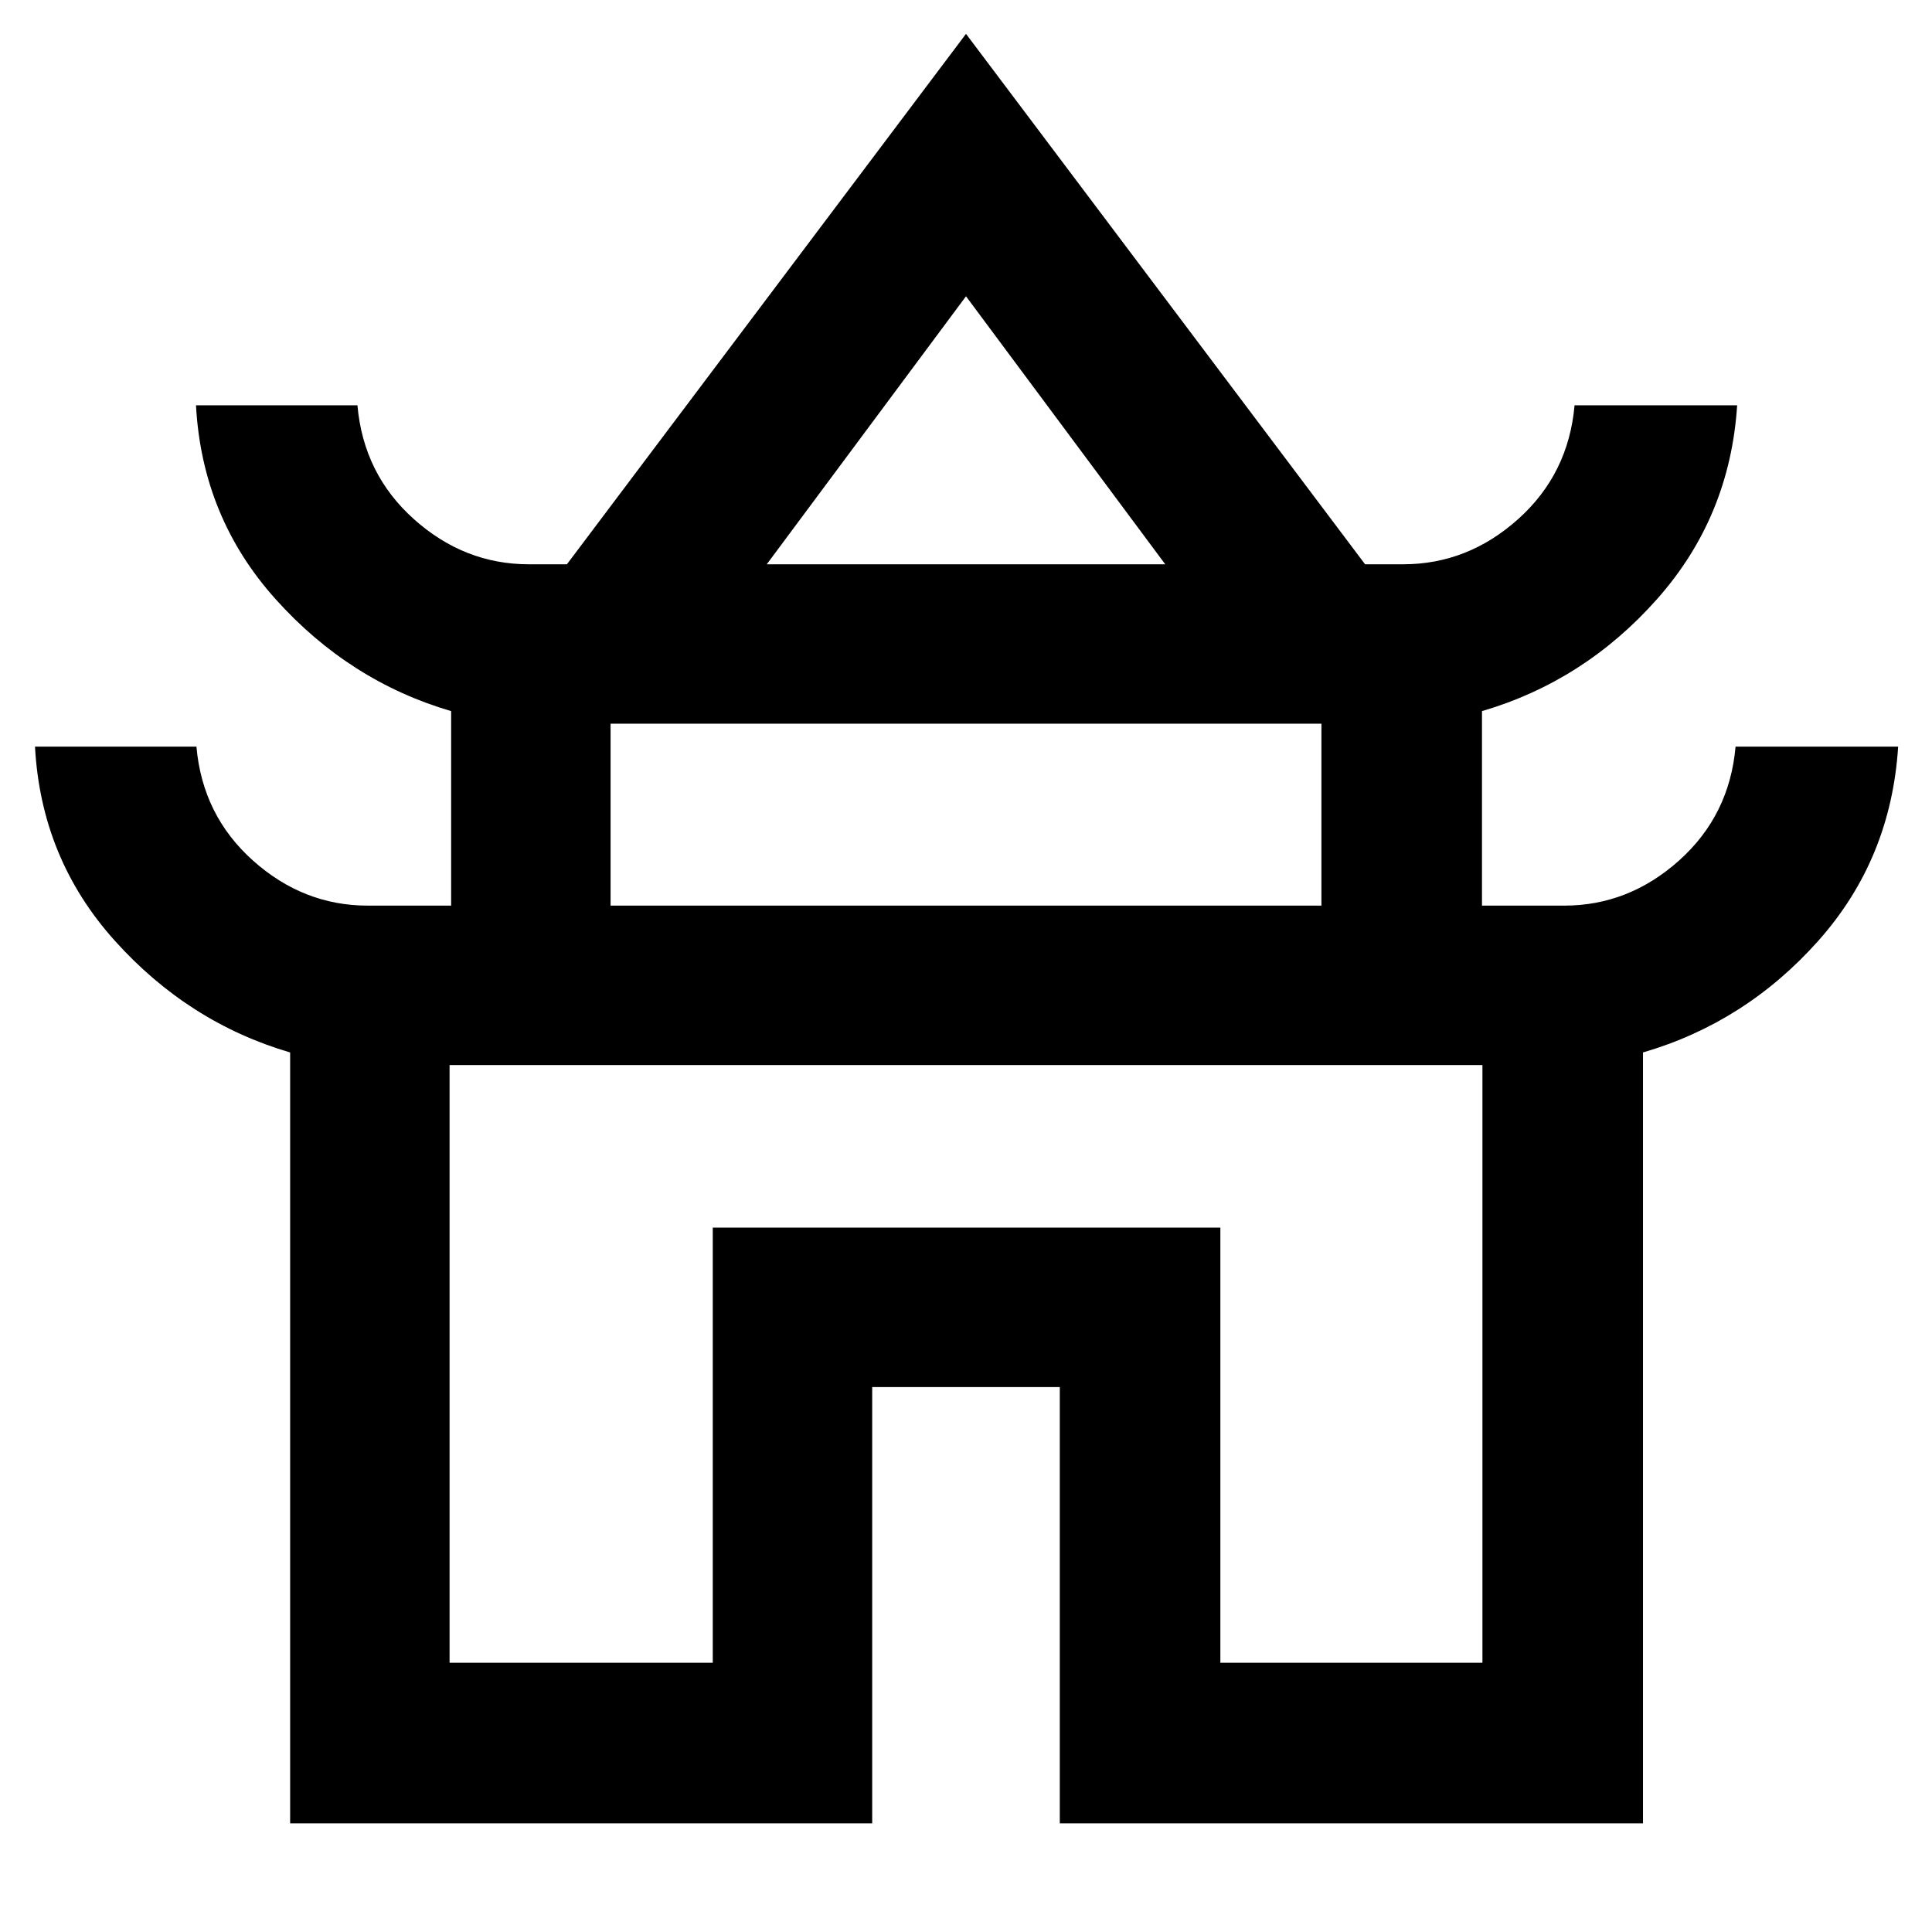 <svg xmlns="http://www.w3.org/2000/svg" height="48" viewBox="0 -960 960 960" width="48"><path d="M144.17-54v-383.04Q93.61-451.87 57-492.61T17.39-589h80.22q3 34.13 28.05 56.57Q150.72-510 182.78-510h41.39v-96.65q-50.56-14.83-87.17-55.57t-39.61-96.39h80.22q3 34.13 28.05 56.57 25.06 22.43 57.12 22.43h18.92L480-943.18l198.3 263.57h18.92q32.06 0 57.12-22.43 25.05-22.44 28.05-56.57h80.79q-3.57 55.43-39.73 96.22-36.15 40.8-87.06 55.74V-510h40.83q32.06 0 57.12-22.43 25.05-22.44 28.05-56.57h80.79q-3.57 55.99-39.73 96.54-36.15 40.56-87.06 55.42V-54H526.61v-216.78h-93.22V-54H144.17ZM381-679.61h198l-99-133.17-99 133.17ZM303.39-510h353.22v-90.39H303.39V-510Zm-80 376.22h130.78V-350h252.22v216.22h130.22v-297H223.39v297Zm256.61-297Zm0-248.83ZM480-510Z"/></svg>
